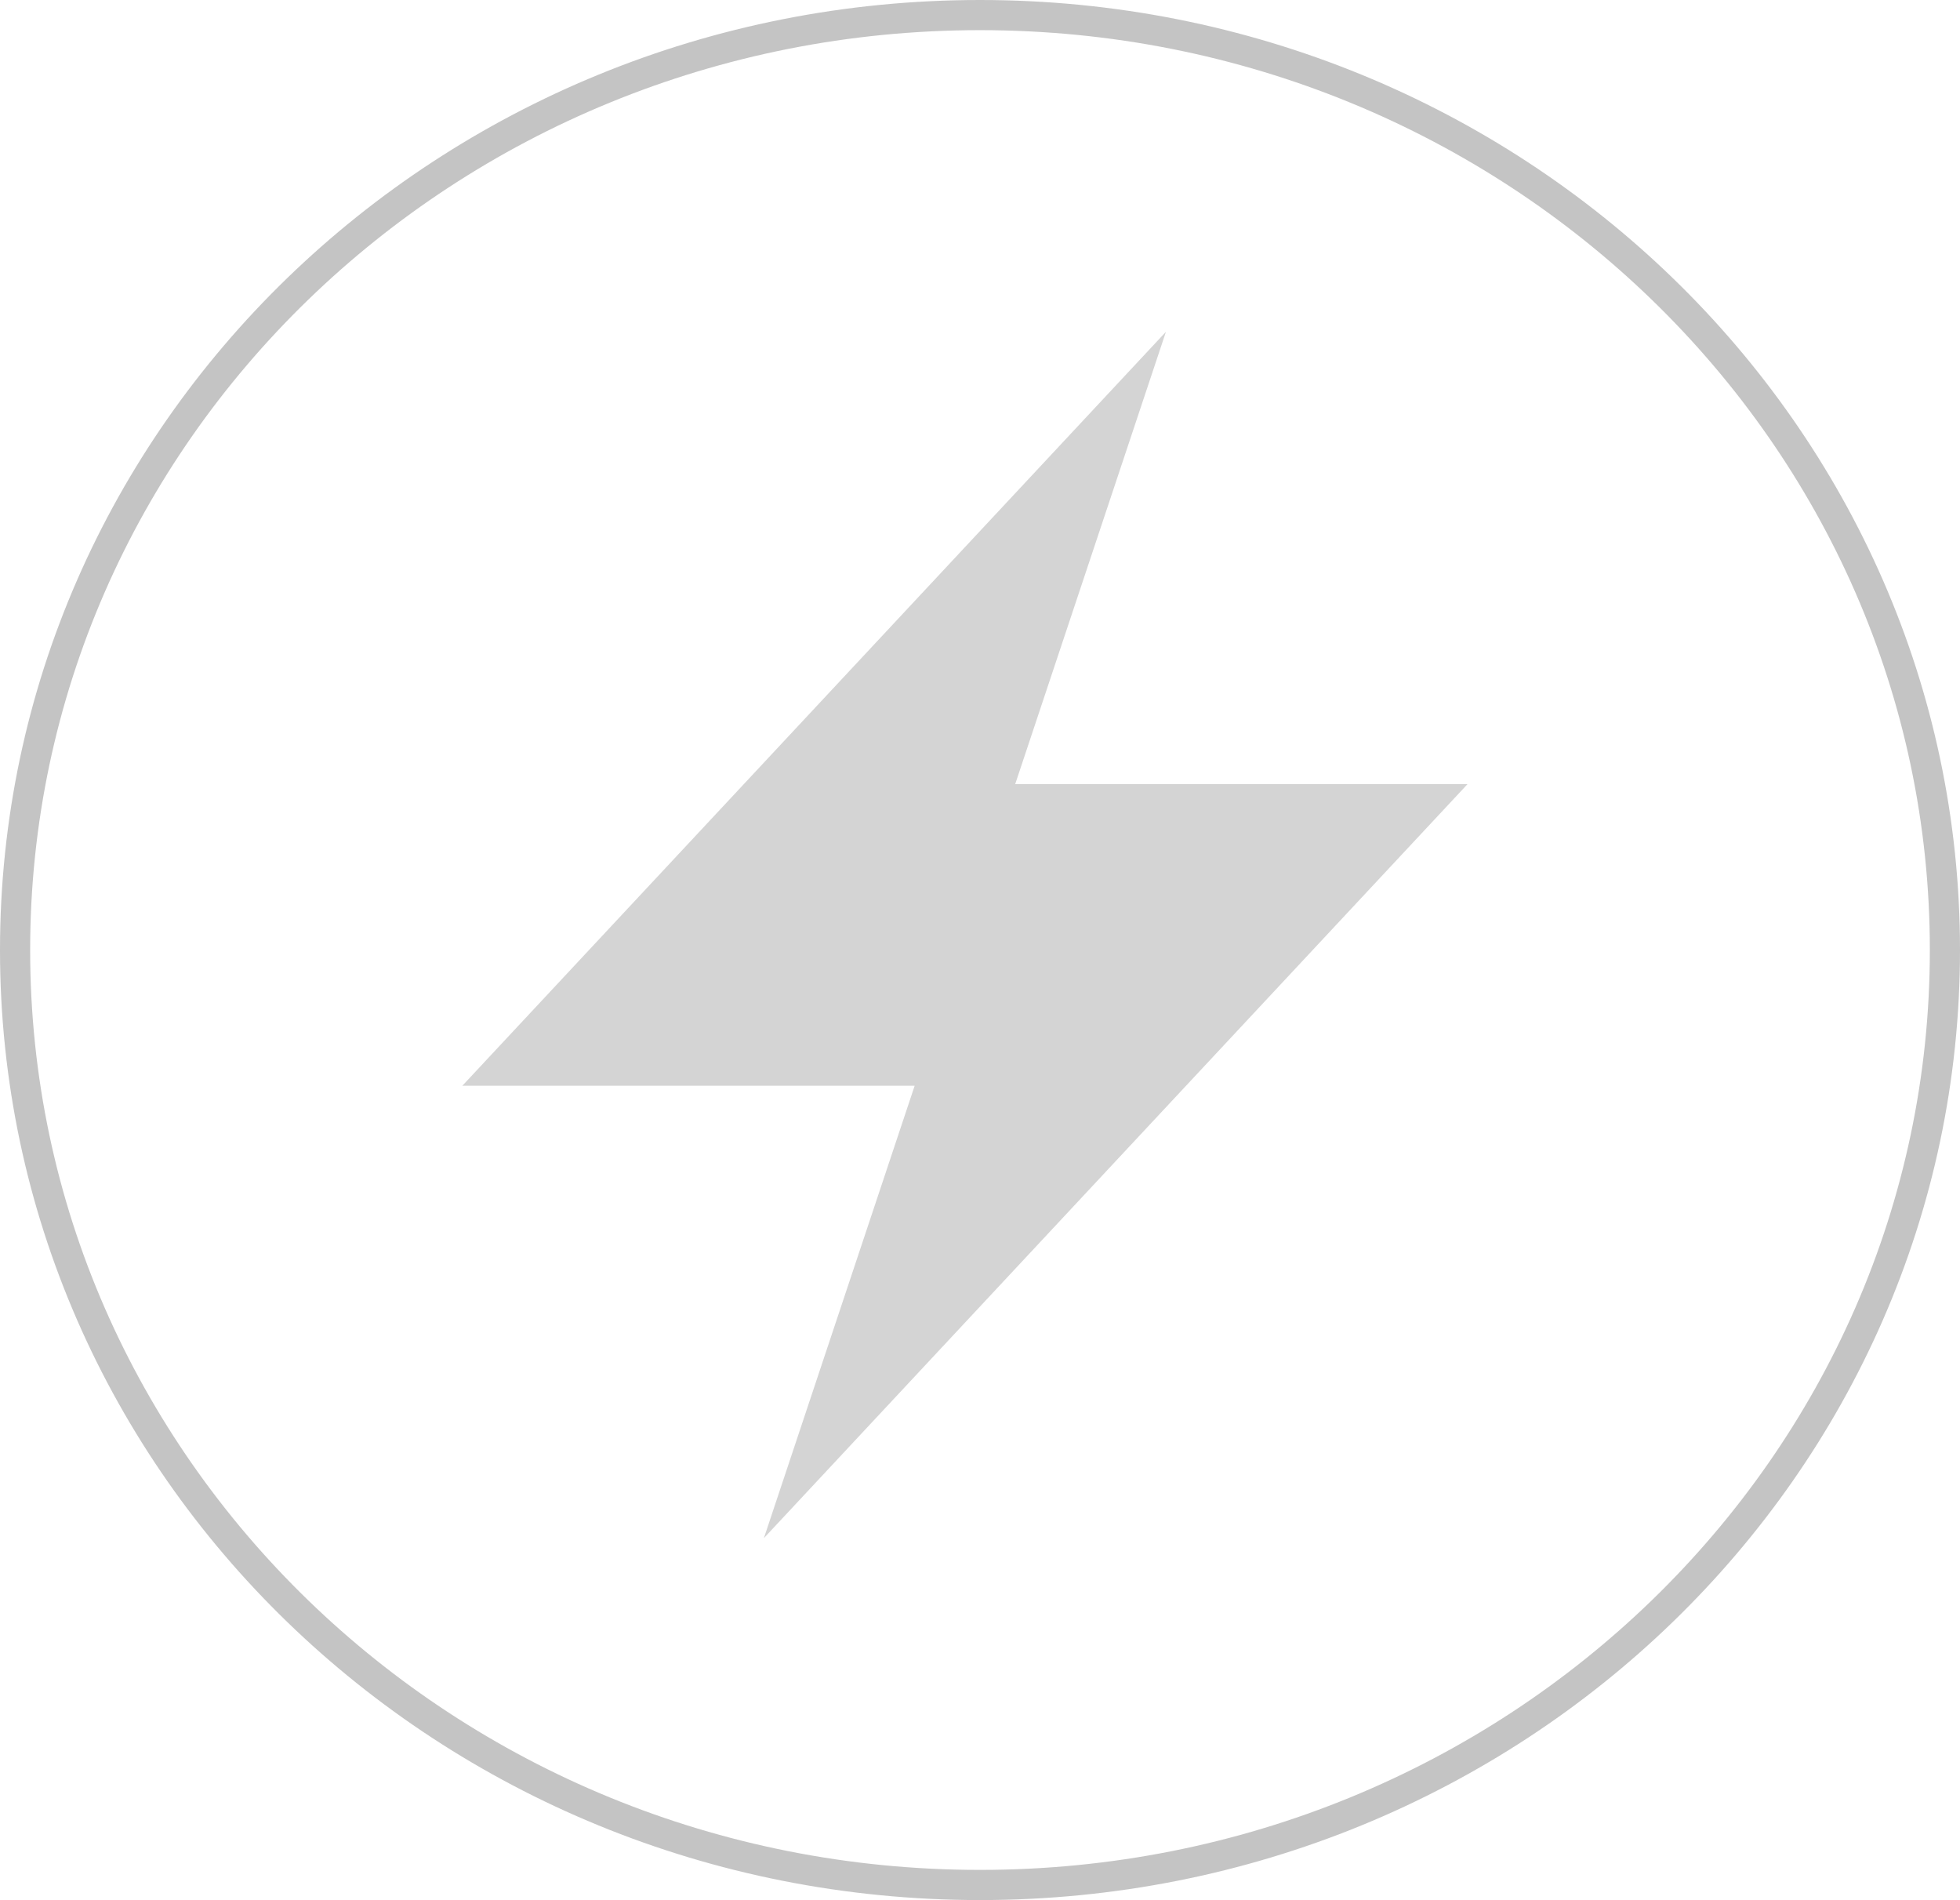 <svg width="65" height="63" viewBox="0 0 65 63" fill="none" xmlns="http://www.w3.org/2000/svg">
<path d="M64.5 31.5C64.5 48.606 50.188 62.5 32.5 62.5C14.812 62.5 0.5 48.606 0.5 31.5C0.5 14.394 14.812 0.5 32.5 0.5C50.188 0.5 64.5 14.394 64.5 31.5Z" stroke="#C4C4C4"/>
<path d="M25.333 51L30.333 36H15.333L38.667 11L33.667 26H48.667L25.333 51Z" fill="#D4D4D4"/>
</svg>
